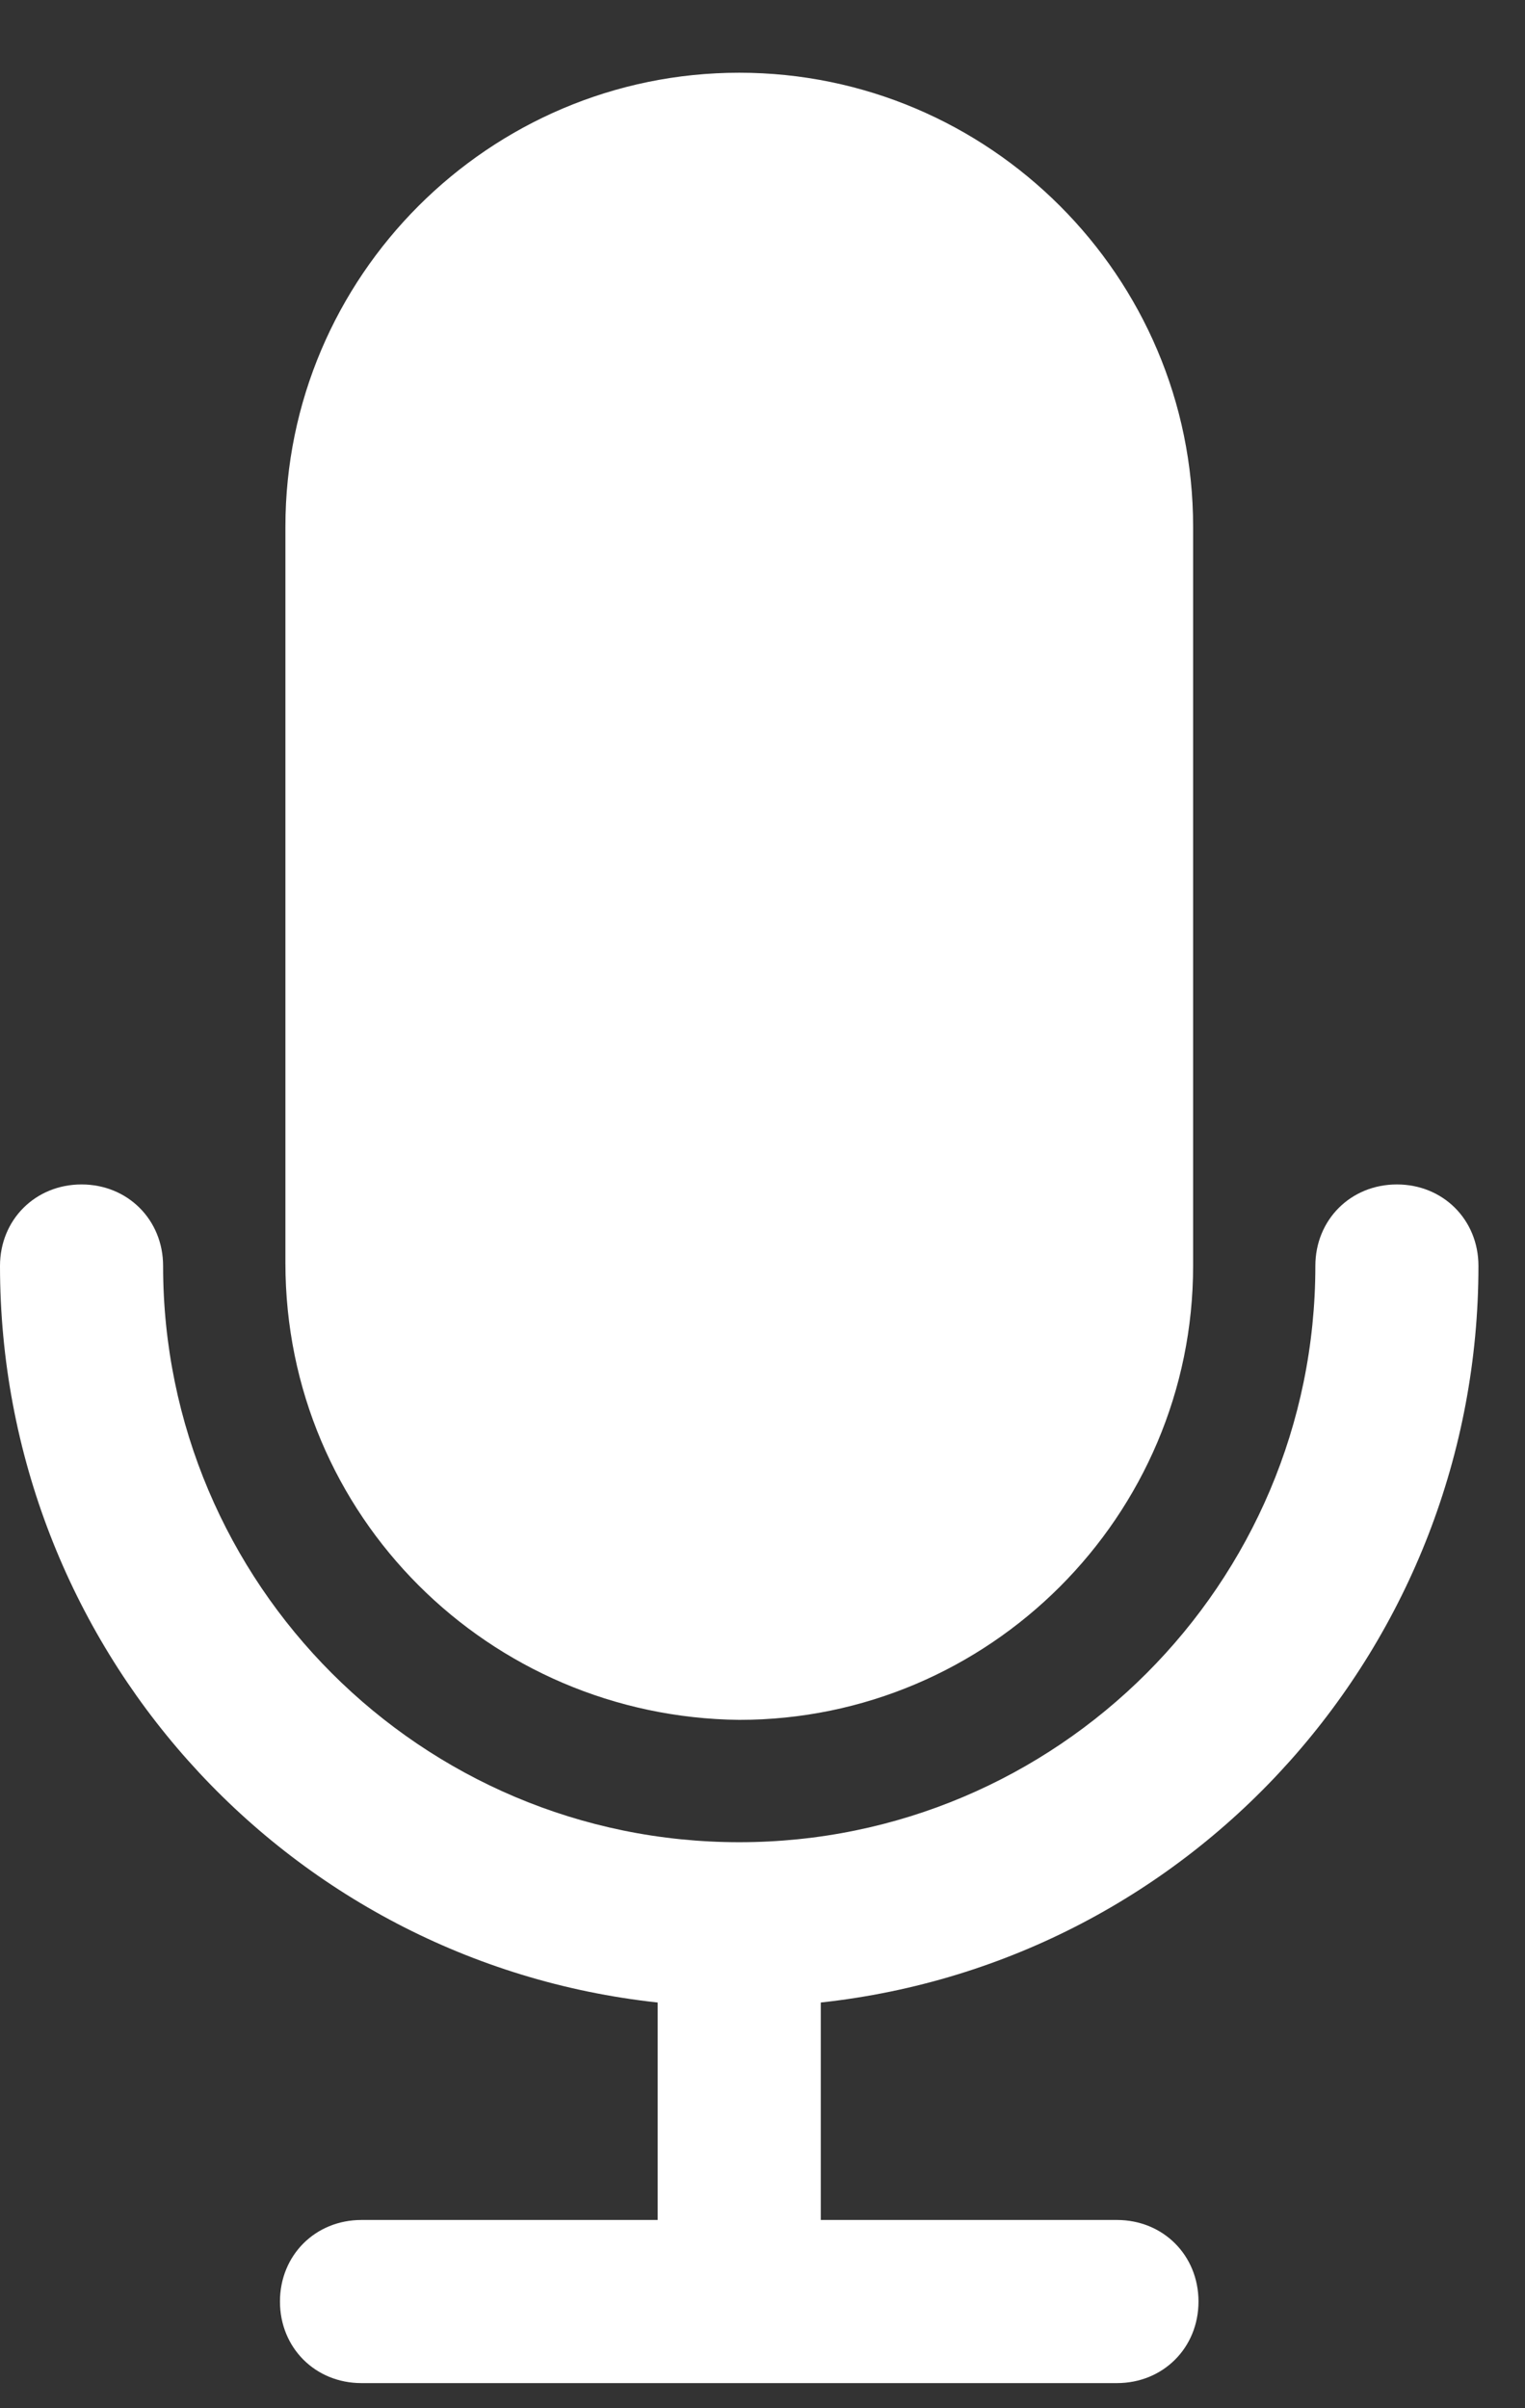 <svg width="19" height="30" viewBox="0 0 19 30" fill="none" xmlns="http://www.w3.org/2000/svg">
<rect x="0" y="0" width="19" height="30" fill="#333333" stroke="none"/>
<path d="M18.42 15.77C18.42 15.195 17.98 14.755 17.404 14.755C16.828 14.755 16.388 15.195 16.388 15.77C16.388 19.732 13.171 22.949 9.21 22.949C5.248 22.949 2.032 19.732 2.032 15.77C2.032 15.195 1.591 14.755 1.016 14.755C0.44 14.755 0 15.195 0 15.77C0 20.477 3.521 24.439 8.194 24.946V27.655H4.503C3.928 27.655 3.488 28.095 3.488 28.671C3.488 29.247 3.928 29.687 4.503 29.687H13.916C14.492 29.687 14.932 29.247 14.932 28.671C14.932 28.095 14.492 27.655 13.916 27.655H10.226V24.946C14.898 24.439 18.42 20.477 18.42 15.77Z" fill="white"/>
<path d="M9.21 0.906C6.095 0.906 3.556 3.445 3.556 6.56V15.736C3.556 18.885 6.095 21.391 9.21 21.425C12.325 21.425 14.865 18.885 14.865 15.77V6.56C14.865 3.445 12.325 0.906 9.21 0.906Z" fill="white"/>
</svg>
